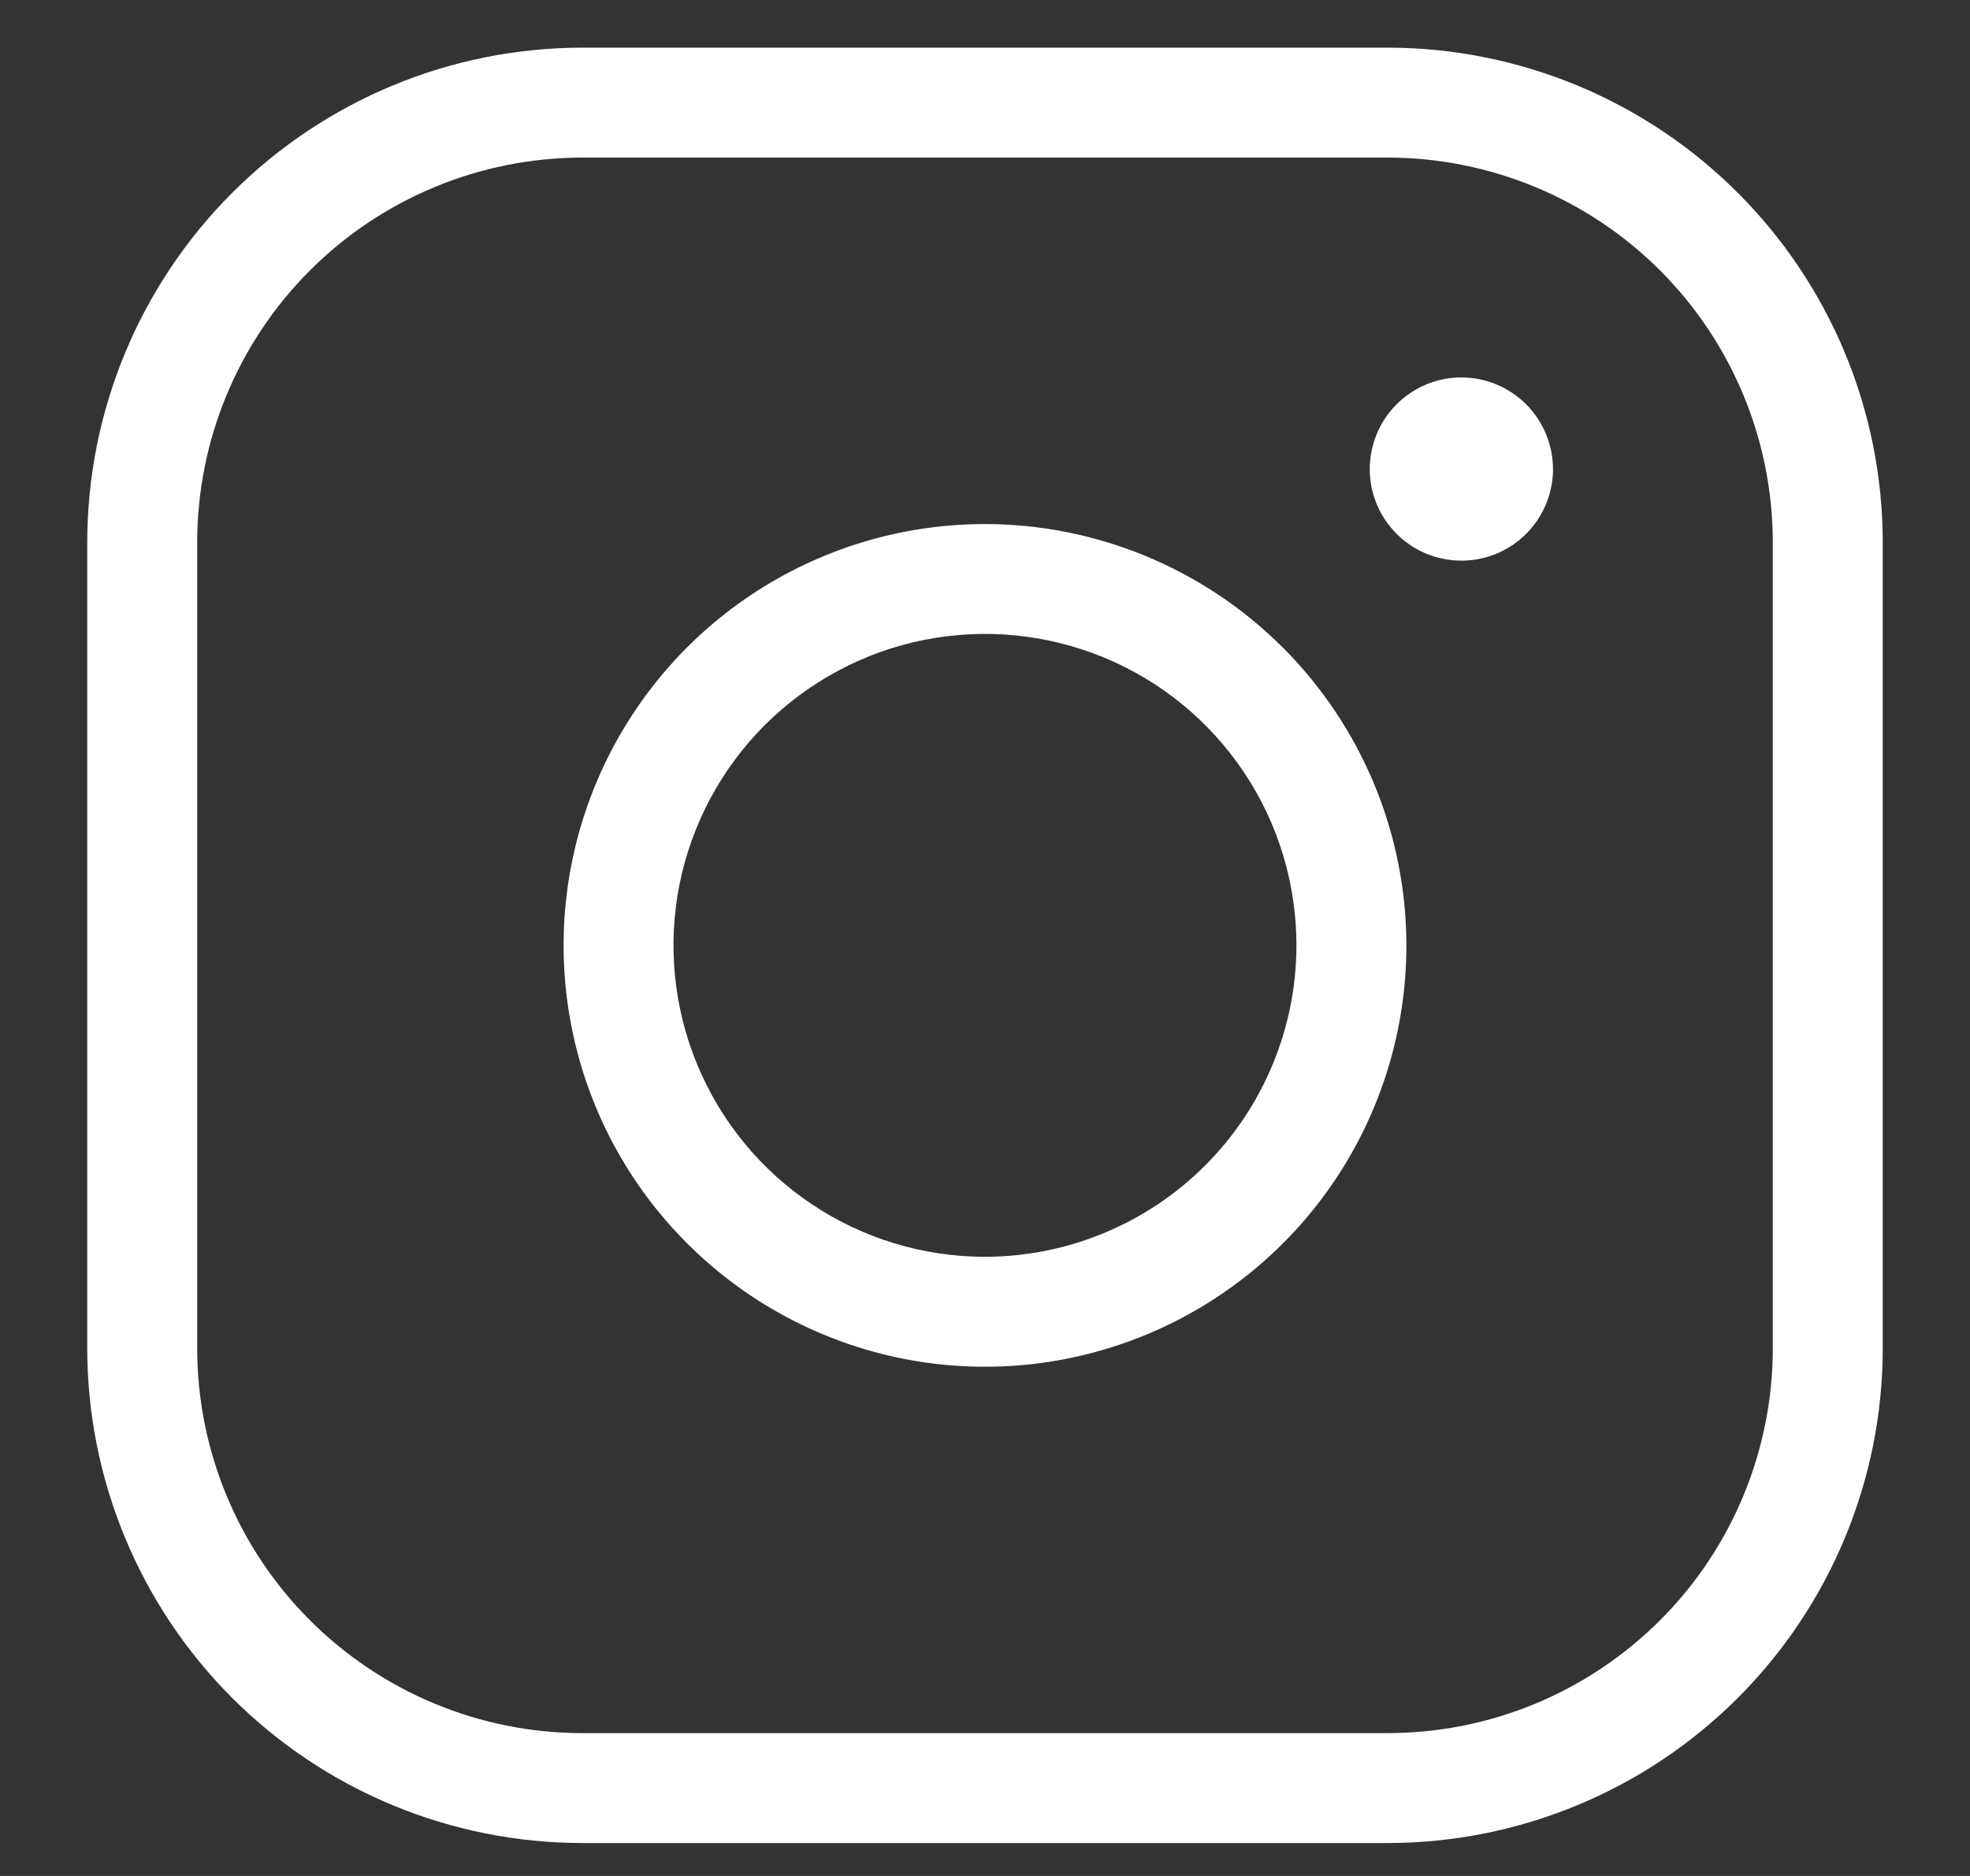 <svg width="21" height="20" viewBox="0 0 21 20" fill="none" xmlns="http://www.w3.org/2000/svg">
<rect x="0" y="0" width="21" height="20" fill="#333333" stroke="none"/>
<path d="M10.5 5.587C9.612 5.587 8.743 5.85 8.004 6.344C7.266 6.837 6.69 7.539 6.35 8.36C6.01 9.18 5.921 10.084 6.094 10.955C6.267 11.826 6.695 12.627 7.324 13.255C7.952 13.883 8.752 14.311 9.624 14.485C10.495 14.658 11.398 14.569 12.219 14.229C13.04 13.889 13.742 13.313 14.235 12.575C14.729 11.836 14.992 10.967 14.992 10.079C14.991 8.888 14.517 7.746 13.675 6.904C12.833 6.062 11.691 5.588 10.5 5.587ZM10.5 13.399C9.843 13.399 9.201 13.204 8.655 12.839C8.109 12.475 7.684 11.956 7.432 11.349C7.181 10.743 7.115 10.075 7.243 9.431C7.372 8.787 7.688 8.195 8.152 7.731C8.617 7.267 9.208 6.95 9.852 6.822C10.496 6.694 11.164 6.76 11.771 7.011C12.377 7.262 12.896 7.688 13.261 8.234C13.626 8.78 13.82 9.422 13.82 10.079C13.819 10.959 13.469 11.803 12.847 12.425C12.224 13.048 11.38 13.398 10.5 13.399ZM14.797 0.508H6.203C4.805 0.51 3.465 1.066 2.476 2.055C1.487 3.043 0.931 4.384 0.93 5.782V14.376C0.931 15.774 1.487 17.114 2.476 18.103C3.465 19.091 4.805 19.647 6.203 19.649H14.797C16.195 19.647 17.535 19.091 18.524 18.103C19.513 17.114 20.069 15.774 20.07 14.376V5.782C20.069 4.384 19.513 3.043 18.524 2.055C17.535 1.066 16.195 0.51 14.797 0.508ZM18.898 14.376C18.897 15.463 18.465 16.506 17.696 17.274C16.927 18.043 15.884 18.476 14.797 18.477H6.203C5.116 18.476 4.073 18.043 3.304 17.274C2.535 16.506 2.103 15.463 2.102 14.376V5.782C2.103 4.694 2.535 3.652 3.304 2.883C4.073 2.114 5.116 1.682 6.203 1.68H14.797C15.884 1.682 16.927 2.114 17.696 2.883C18.465 3.652 18.897 4.694 18.898 5.782V14.376ZM16.555 5.001C16.555 5.194 16.497 5.383 16.39 5.543C16.283 5.704 16.13 5.829 15.952 5.903C15.773 5.977 15.577 5.996 15.388 5.958C15.198 5.921 15.024 5.828 14.888 5.691C14.751 5.555 14.658 5.381 14.62 5.191C14.583 5.002 14.602 4.805 14.676 4.627C14.75 4.448 14.875 4.296 15.036 4.189C15.196 4.081 15.385 4.024 15.578 4.024C15.837 4.024 16.085 4.127 16.268 4.31C16.451 4.493 16.554 4.742 16.555 5.001Z" fill="white"/>
</svg>
